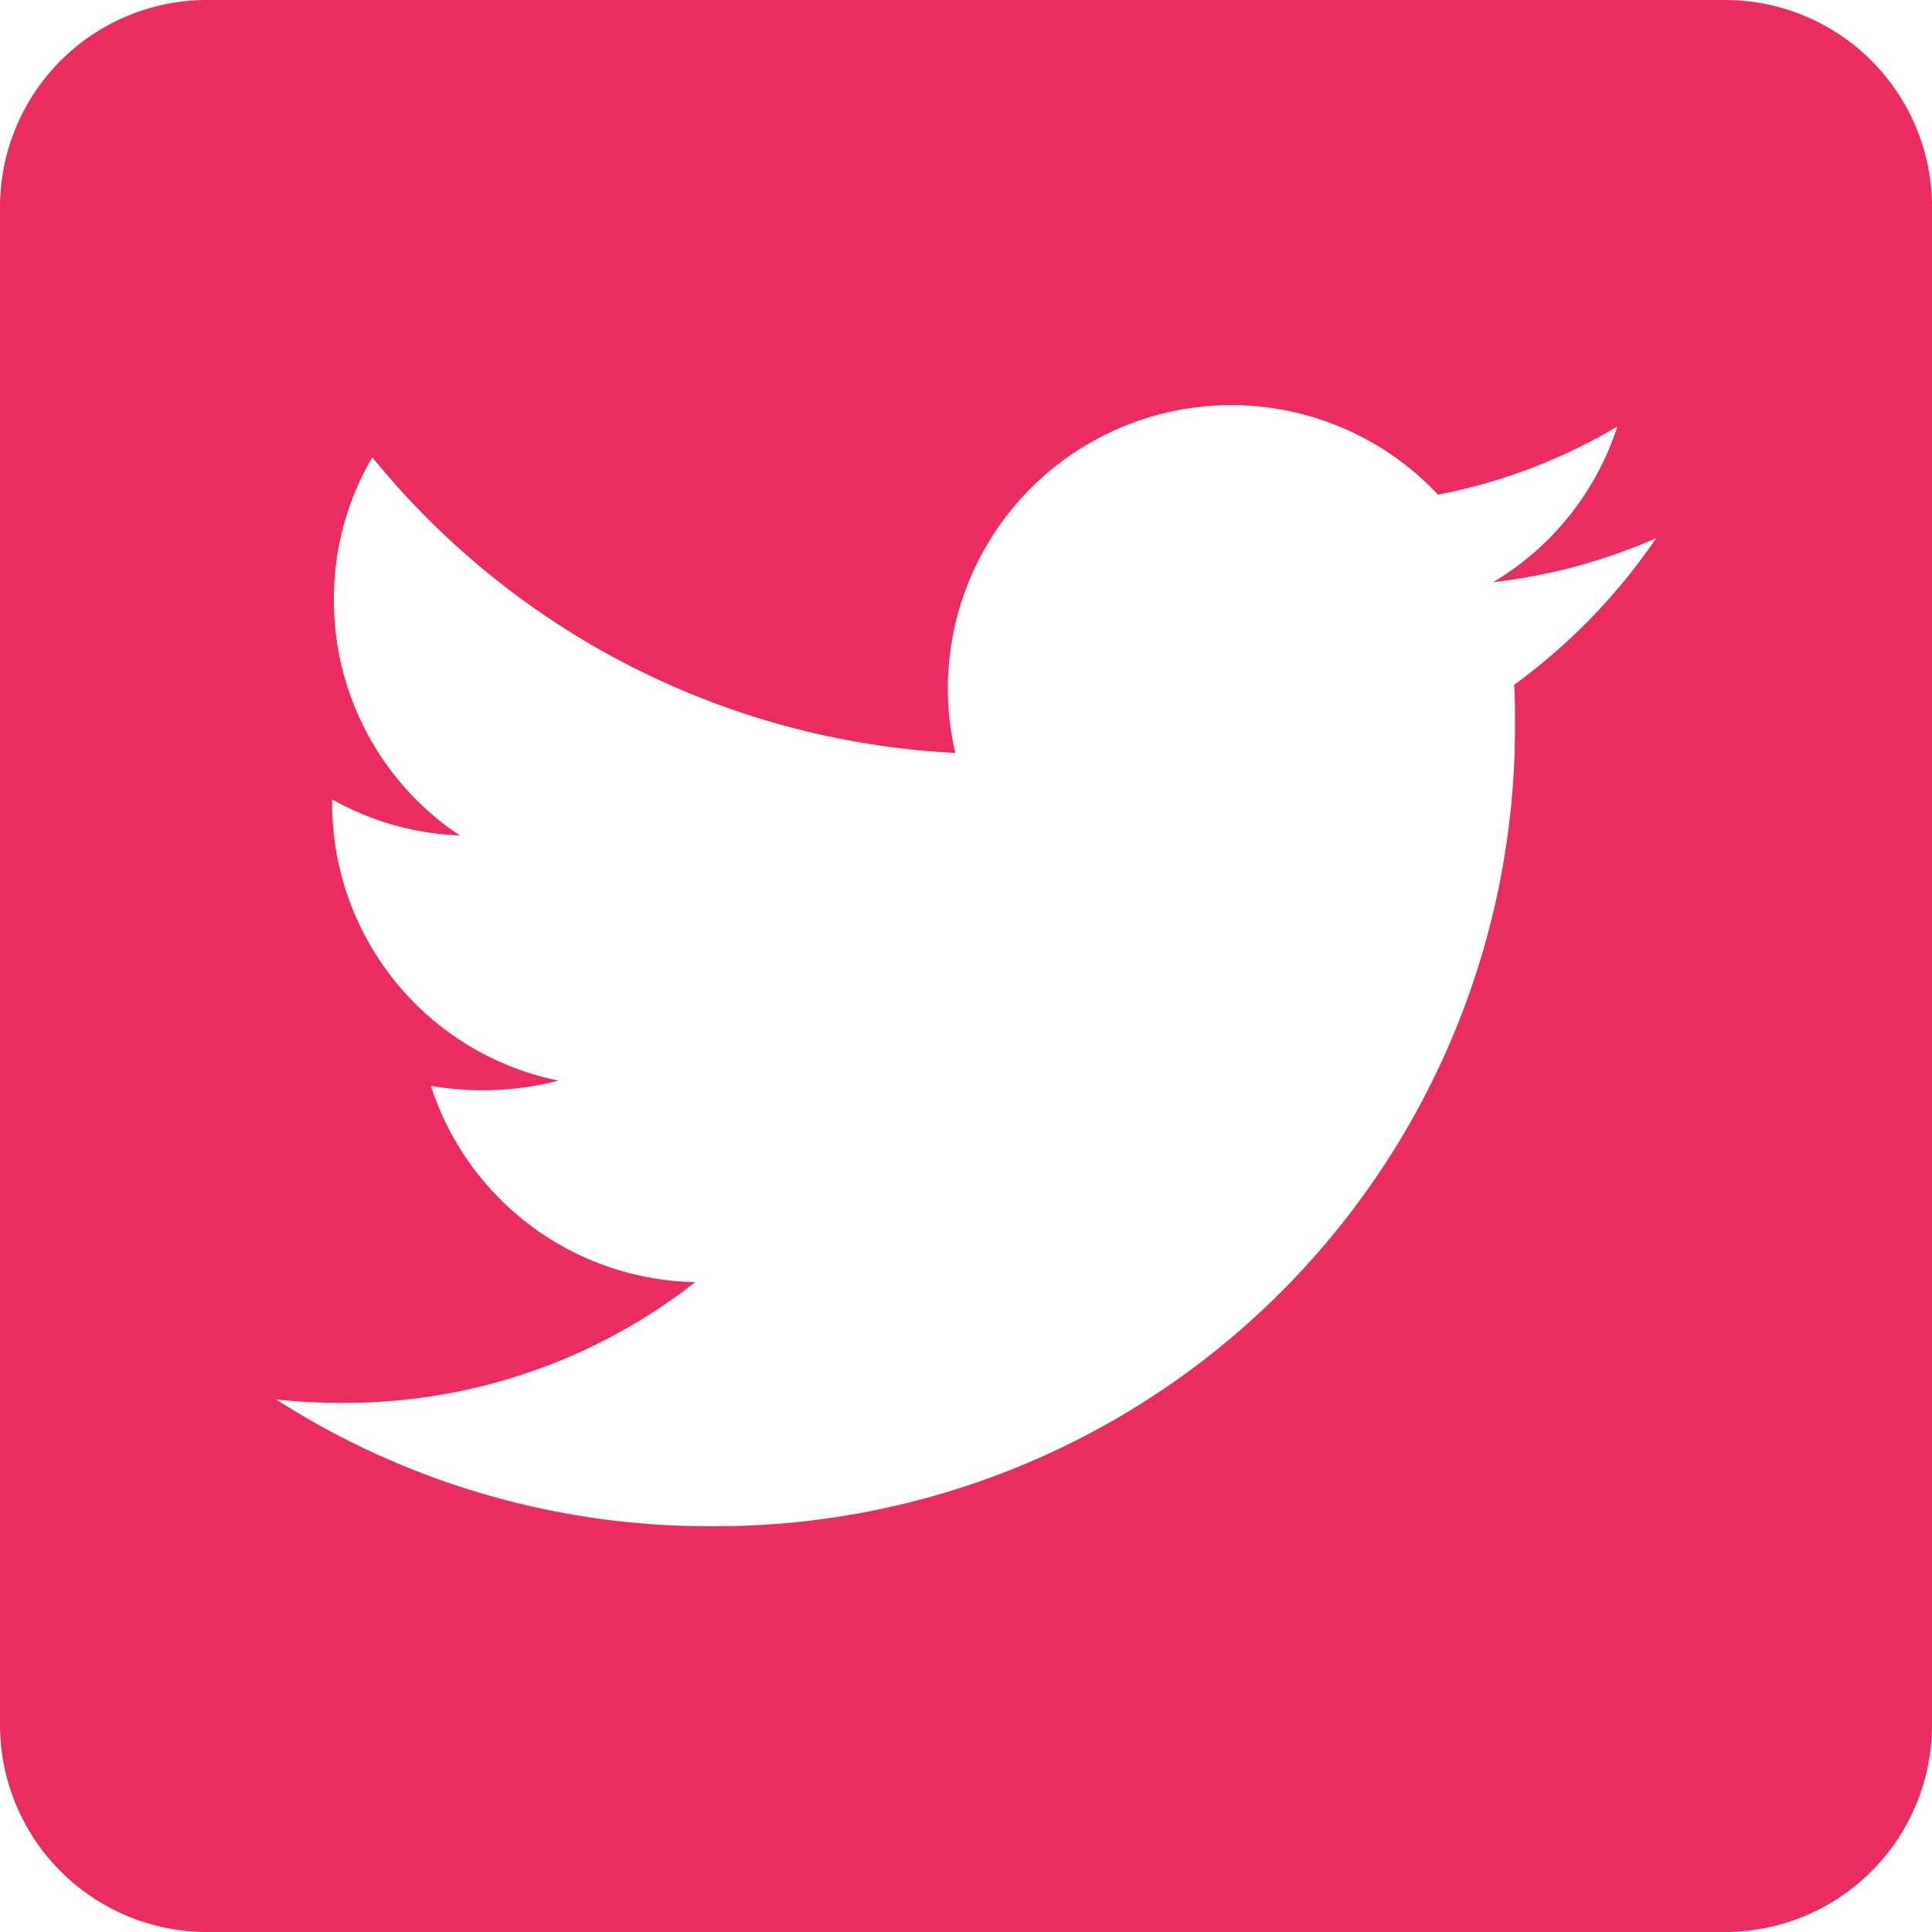 <svg xmlns="http://www.w3.org/2000/svg" width="26.815" height="26.815" viewBox="0 0 26.815 26.815">
  <path id="Icon_awesome-twitter-square" data-name="Icon awesome-twitter-square" d="M23.942,2.25H2.873A2.874,2.874,0,0,0,0,5.123V26.192a2.874,2.874,0,0,0,2.873,2.873H23.942a2.874,2.874,0,0,0,2.873-2.873V5.123A2.874,2.874,0,0,0,23.942,2.25Zm-2.927,9.5c.012.168.012.341.012.509A11.093,11.093,0,0,1,9.858,23.433a11.117,11.117,0,0,1-6.027-1.76,8.27,8.27,0,0,0,.946.048,7.871,7.871,0,0,0,4.872-1.676A3.931,3.931,0,0,1,5.98,17.321a4.231,4.231,0,0,0,1.772-.072,3.926,3.926,0,0,1-3.142-3.855v-.048a3.923,3.923,0,0,0,1.772.5,3.917,3.917,0,0,1-1.748-3.268,3.877,3.877,0,0,1,.533-1.981A11.146,11.146,0,0,0,13.258,12.7a3.934,3.934,0,0,1,6.7-3.585,7.692,7.692,0,0,0,2.49-.946,3.915,3.915,0,0,1-1.724,2.161,7.812,7.812,0,0,0,2.263-.611A8.263,8.263,0,0,1,21.015,11.755Z" transform="translate(0 -2.25)" fill="#eb2c60"/>
</svg>
